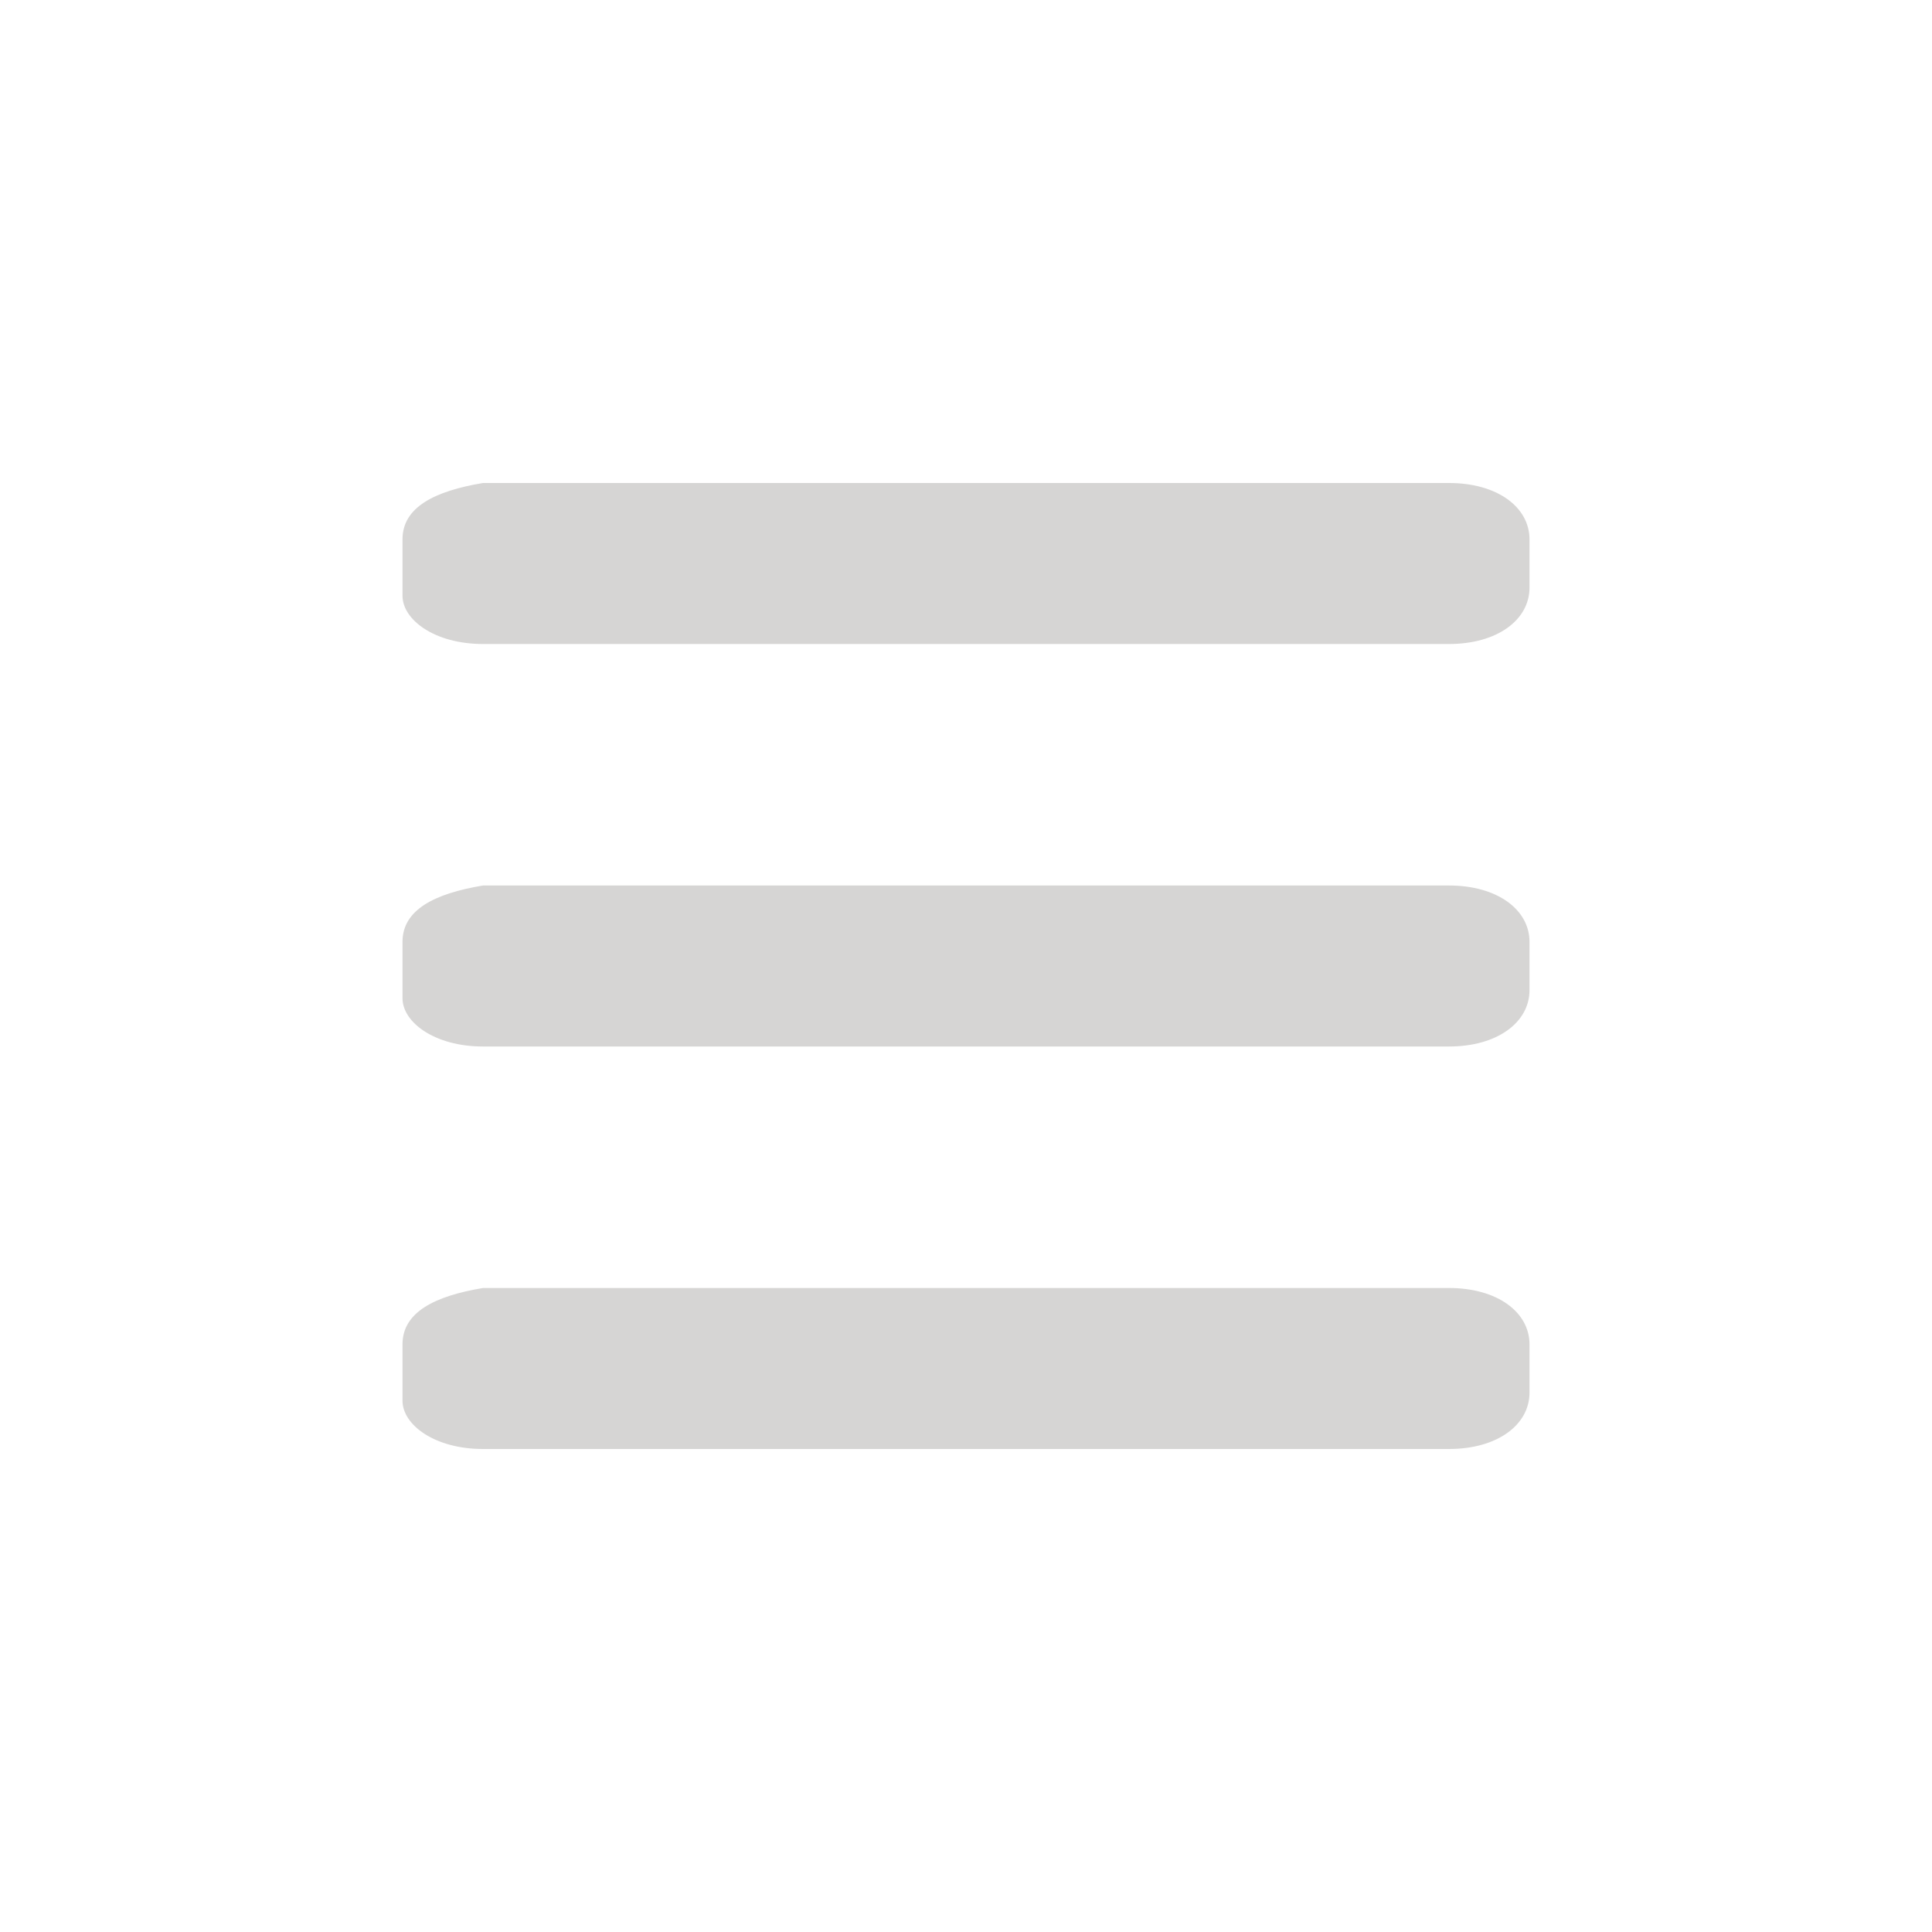 <svg xmlns="http://www.w3.org/2000/svg" xmlns:xlink="http://www.w3.org/1999/xlink" version="1.1" x="0px" y="0px" width="24px" height="24px" viewBox="0 0 24 24" enable-background="new 0 0 24 24" xml:space="preserve"><path fill="#D6D5D4" d="M5 6.7v0.7C5 7.7 5.4 8 6 8h12c0.6 0 1-0.3 1-0.7V6.7C19 6.3 18.6 6 18 6H6C5.4 6.1 5 6.3 5 6.7z M5 11.7 v0.7C5 12.7 5.4 13 6 13h12c0.6 0 1-0.3 1-0.7v-0.6c0-0.4-0.4-0.7-1-0.7H6C5.4 11.1 5 11.3 5 11.7z M5 16.7v0.7C5 17.7 5.4 18 6 18 h12c0.6 0 1-0.3 1-0.7v-0.6c0-0.4-0.4-0.7-1-0.7H6C5.4 16.1 5 16.3 5 16.7z"/></svg>